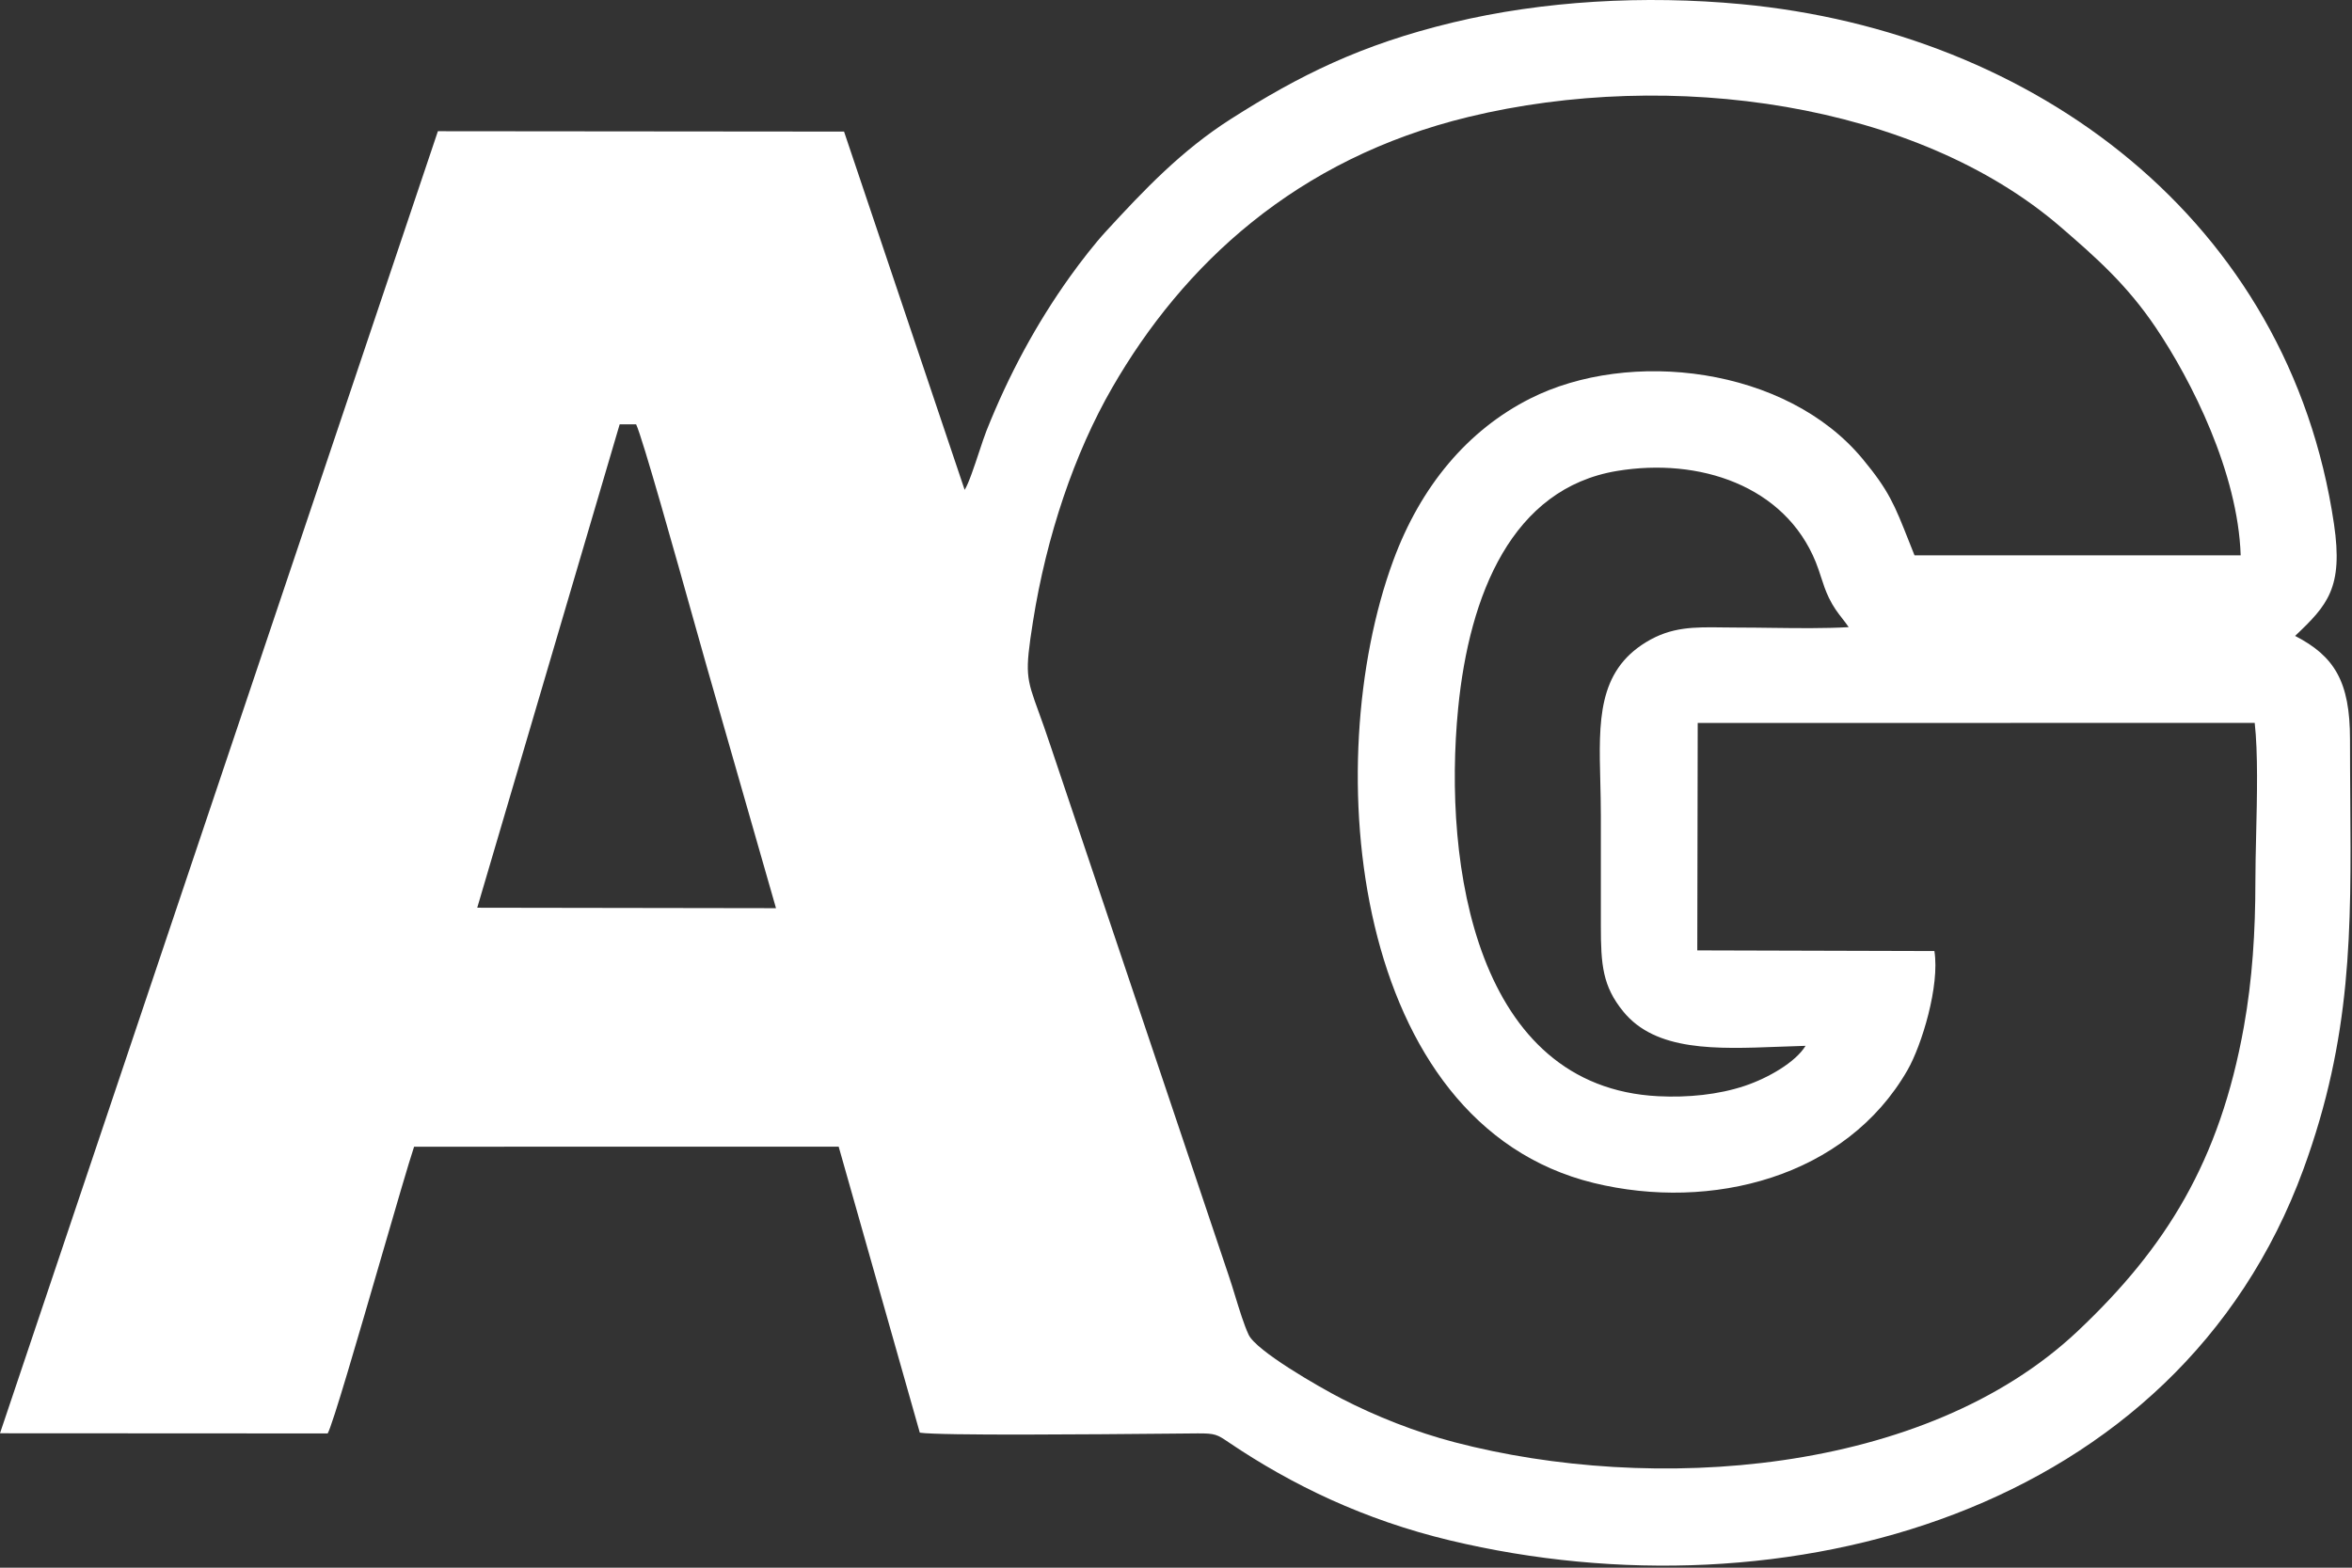 <svg width="192" height="128" viewBox="0 0 192 128" fill="none" xmlns="http://www.w3.org/2000/svg">
<rect x="0" y="0" width="192" height="128" fill="#333333" stroke="none"/>
<path fill-rule="evenodd" clip-rule="evenodd" d="M68.902 10.743L78.747 39.996C79.069 39.49 79.527 38.11 79.932 36.888L79.932 36.888L79.932 36.888L79.933 36.887C80.159 36.206 80.368 35.573 80.529 35.169C82.345 30.608 84.588 26.446 87.345 22.589C88.261 21.309 89.38 19.875 90.27 18.906C93.373 15.529 96.427 12.3 100.471 9.721C106.067 6.152 111.105 3.642 118.584 1.839C125.949 0.062 134.259 -0.402 142.136 0.338C166.106 2.59 186.869 17.976 190.53 42.785C191.299 47.993 189.998 49.417 187.356 51.921C190.559 53.576 191.841 55.641 191.837 60.377C191.836 62.079 191.848 63.722 191.859 65.321V65.321C191.936 75.969 191.999 84.639 188.031 95.477C177.751 123.56 145.708 132.323 118.338 125.766C111.385 124.1 105.473 121.256 100.325 117.781L100.269 117.743C99.37 117.136 99.204 117.024 97.745 117.035C97.16 117.04 96.37 117.047 95.434 117.056H95.433H95.433C89.26 117.113 76.76 117.228 75.086 116.975L68.463 93.623L33.803 93.628C33.377 94.901 32.279 98.681 31.07 102.845L31.07 102.845L31.07 102.846C29.228 109.187 27.128 116.418 26.748 117.039L0 117.025L35.747 10.713L68.902 10.743ZM138.589 59.027L184.058 59.025C184.332 61.481 184.25 64.996 184.175 68.171V68.171V68.172V68.173C184.143 69.541 184.113 70.846 184.113 71.976C184.113 76.07 183.866 79.964 183.175 83.825C181.209 94.816 176.814 101.881 169.622 108.672C157.099 120.497 134.825 121.965 118.745 117.758C115.537 116.919 112.327 115.645 109.511 114.193C107.66 113.238 102.547 110.301 101.928 108.978C101.55 108.168 101.176 106.945 100.827 105.807C100.649 105.226 100.478 104.667 100.317 104.196L85.773 60.945C85.382 59.76 85.055 58.858 84.789 58.126C83.767 55.305 83.655 54.998 84.323 50.756C85.422 43.781 87.707 37.002 90.798 31.643C96.564 21.645 105.774 12.962 119.887 9.545C136.365 5.556 156.427 8.374 168.195 18.515C171.125 21.04 173.63 23.258 175.975 26.735C178.91 31.086 182.691 38.59 182.913 45.343H156.287C156.117 44.917 155.961 44.525 155.817 44.16C154.646 41.199 154.194 40.057 152.048 37.468C145.804 29.934 133.014 28.443 124.901 32.547C119.814 35.12 115.971 39.694 113.733 45.776C107.623 62.374 110.342 91.768 130.107 96.59C139.678 98.924 150.691 96.142 155.719 87.365C156.881 85.335 158.361 80.481 157.91 77.652L138.554 77.598L138.589 59.027ZM147.393 85.391C146.662 85.409 145.928 85.438 145.198 85.466C140.087 85.661 135.165 85.85 132.51 82.588C130.832 80.527 130.68 78.796 130.682 75.575C130.683 73.575 130.683 71.576 130.682 69.576L130.682 66.576C130.682 65.633 130.659 64.715 130.637 63.825C130.513 58.892 130.411 54.841 134.382 52.426C136.443 51.173 138.261 51.197 140.677 51.229C141.077 51.234 141.493 51.24 141.93 51.24C142.81 51.24 143.719 51.252 144.637 51.264H144.638C146.75 51.291 148.916 51.319 150.913 51.206C150.735 50.943 150.557 50.714 150.378 50.484C150.017 50.02 149.656 49.556 149.297 48.811C149.017 48.232 148.842 47.69 148.662 47.136L148.662 47.136C148.532 46.732 148.399 46.323 148.223 45.888C145.69 39.641 138.698 37.343 132.005 38.452C123.433 39.873 119.947 48.54 119.033 57.826C117.763 70.735 120.532 88.773 135.377 89.506C137.796 89.626 140.273 89.379 142.418 88.664C144.348 88.019 146.579 86.727 147.393 85.391ZM63.347 74.152L38.958 74.114L50.586 34.645L51.928 34.646C52.443 35.72 55.176 45.466 56.735 51.026C57.17 52.579 57.514 53.805 57.693 54.425L63.347 74.152Z" fill="white"/>
</svg>
